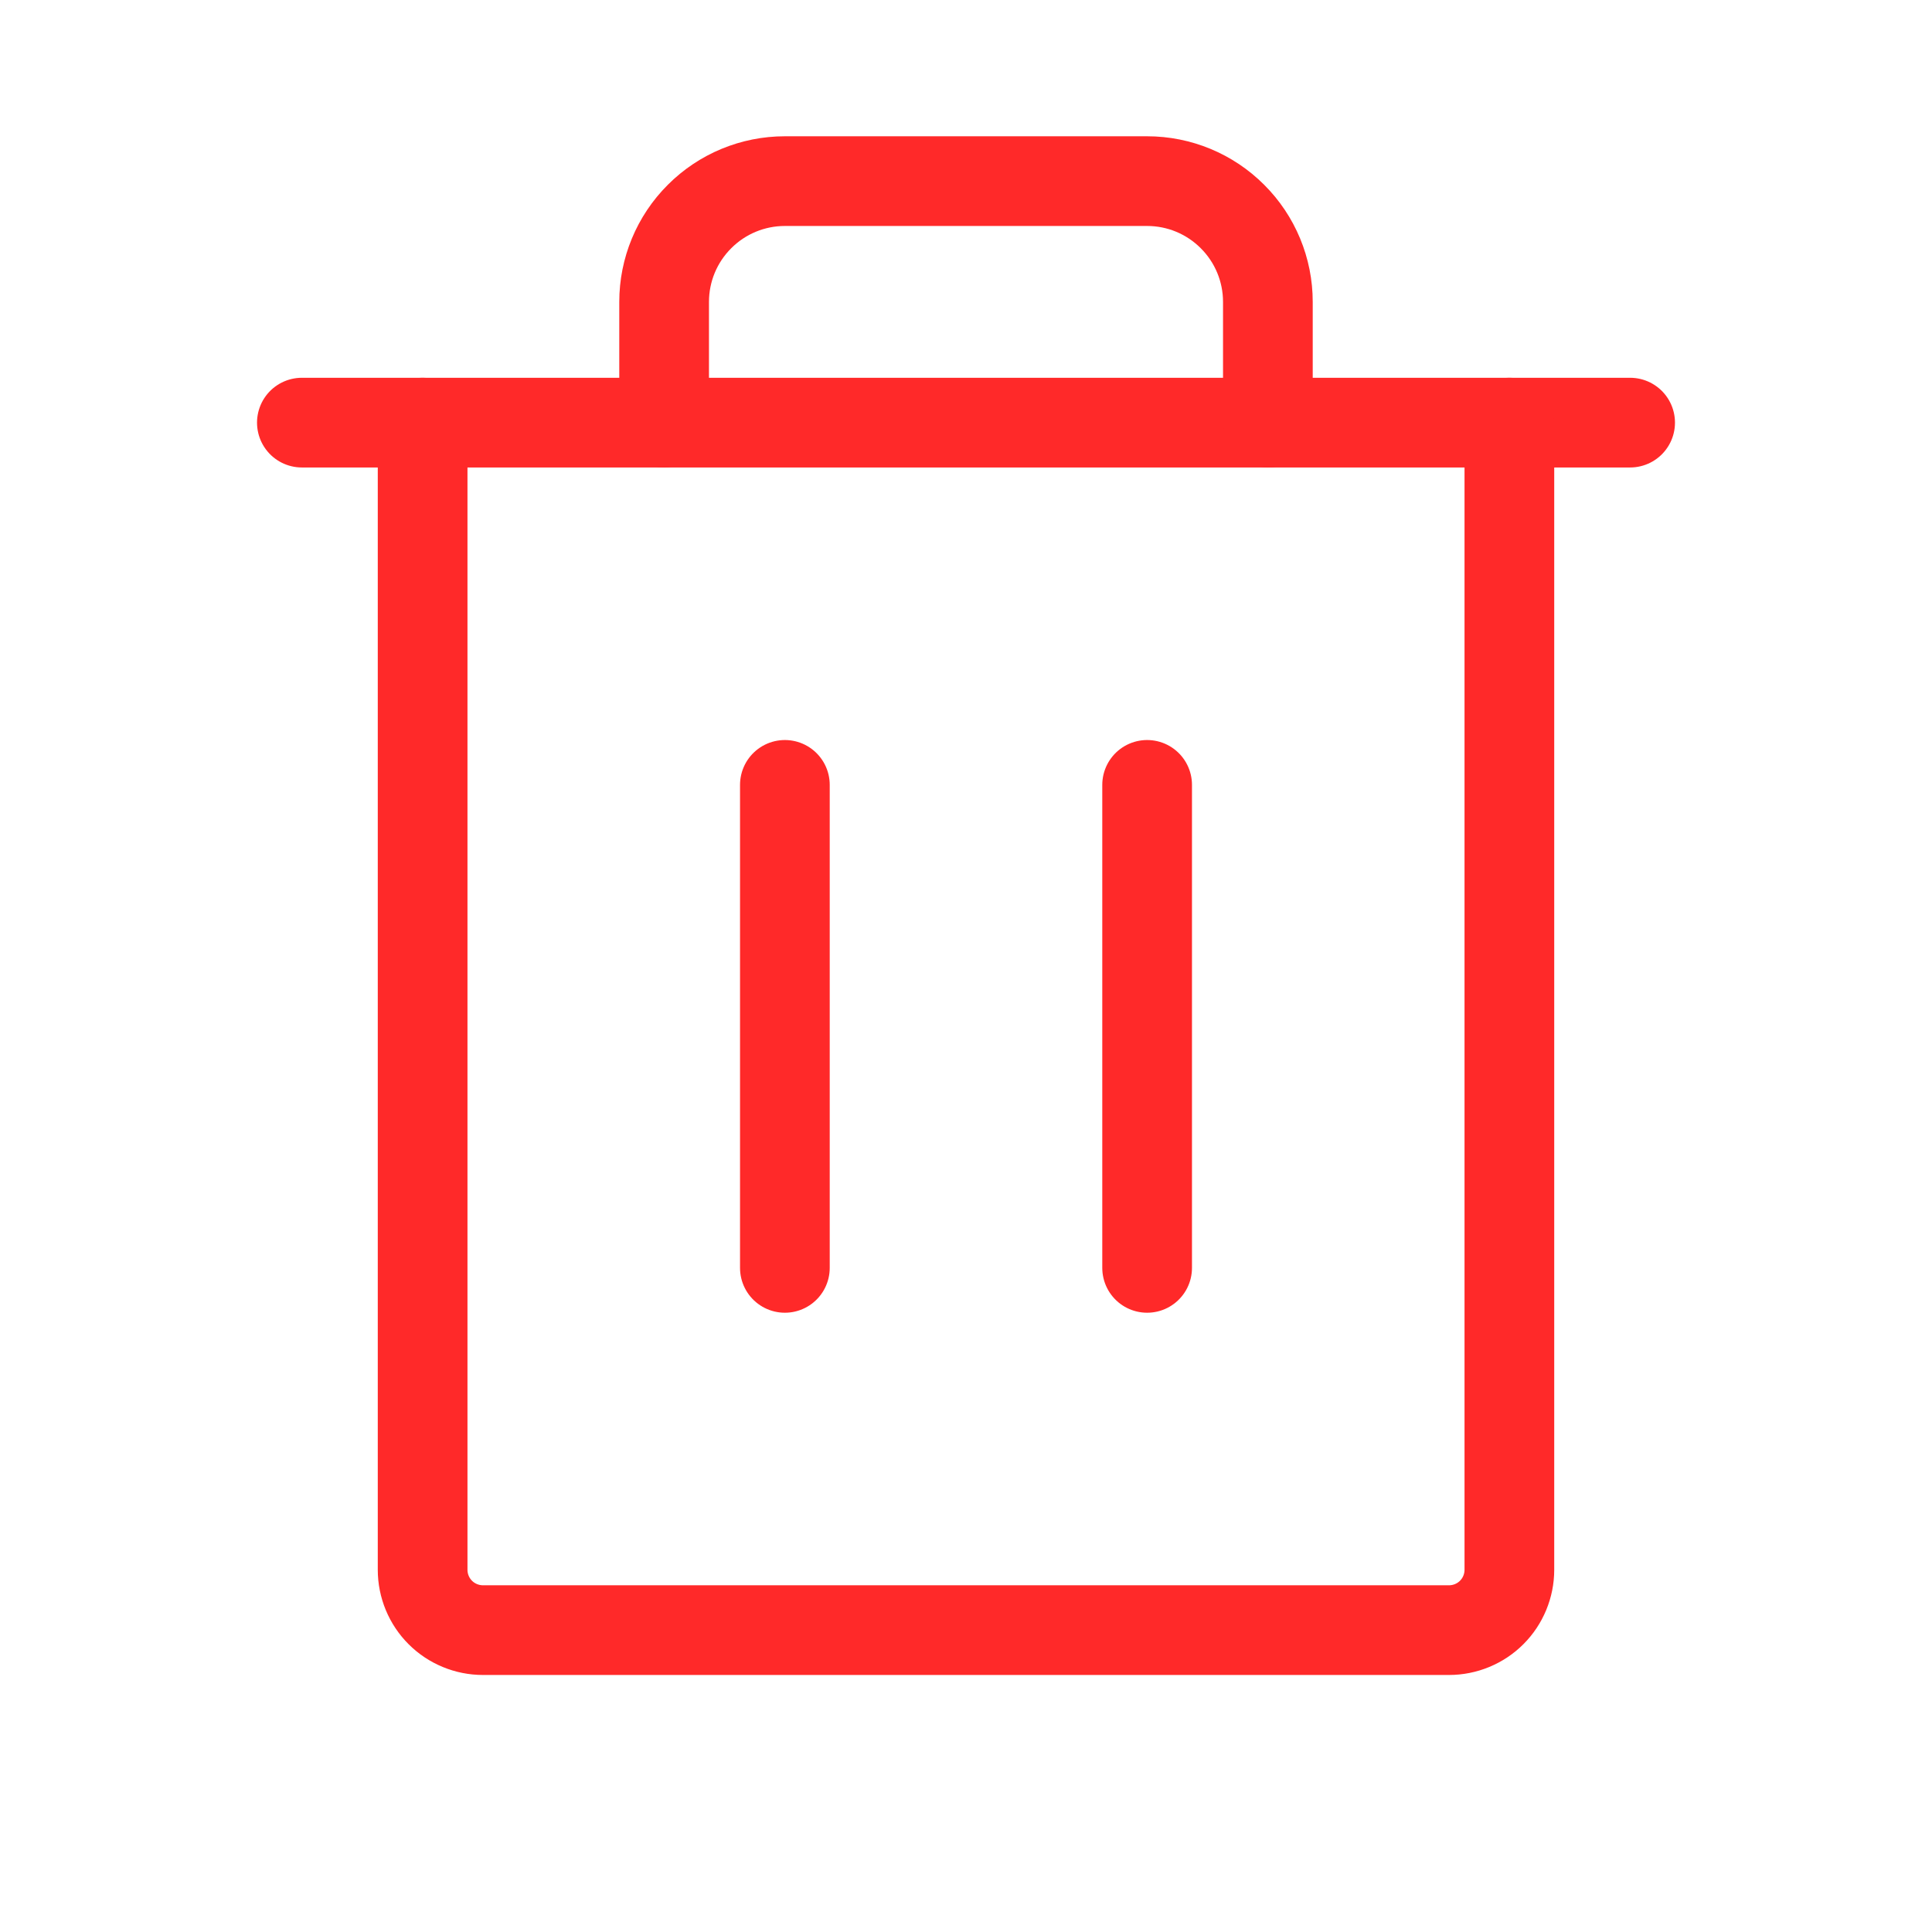 <svg width="28" height="28" viewBox="0 0 28 28" fill="none" xmlns="http://www.w3.org/2000/svg">
<path d="M23.625 6.125L4.375 6.125" stroke="#FF2929" stroke-width="1.3" stroke-linecap="round" stroke-linejoin="round"/>
<path d="M11.375 11.375V18.375" stroke="#FF2929" stroke-width="1.3" stroke-linecap="round" stroke-linejoin="round"/>
<path d="M16.625 11.375V18.375" stroke="#FF2929" stroke-width="1.3" stroke-linecap="round" stroke-linejoin="round"/>
<path d="M21.875 6.125V22.75C21.875 22.982 21.783 23.205 21.619 23.369C21.455 23.533 21.232 23.625 21 23.625H7C6.768 23.625 6.545 23.533 6.381 23.369C6.217 23.205 6.125 22.982 6.125 22.75V6.125" stroke="#FF2929" stroke-width="1.3" stroke-linecap="round" stroke-linejoin="round"/>
<path d="M18.375 6.125V4.375C18.375 3.911 18.191 3.466 17.862 3.138C17.534 2.809 17.089 2.625 16.625 2.625H11.375C10.911 2.625 10.466 2.809 10.138 3.138C9.809 3.466 9.625 3.911 9.625 4.375V6.125" stroke="#FF2929" stroke-width="1.3" stroke-linecap="round" stroke-linejoin="round"/>
</svg>
